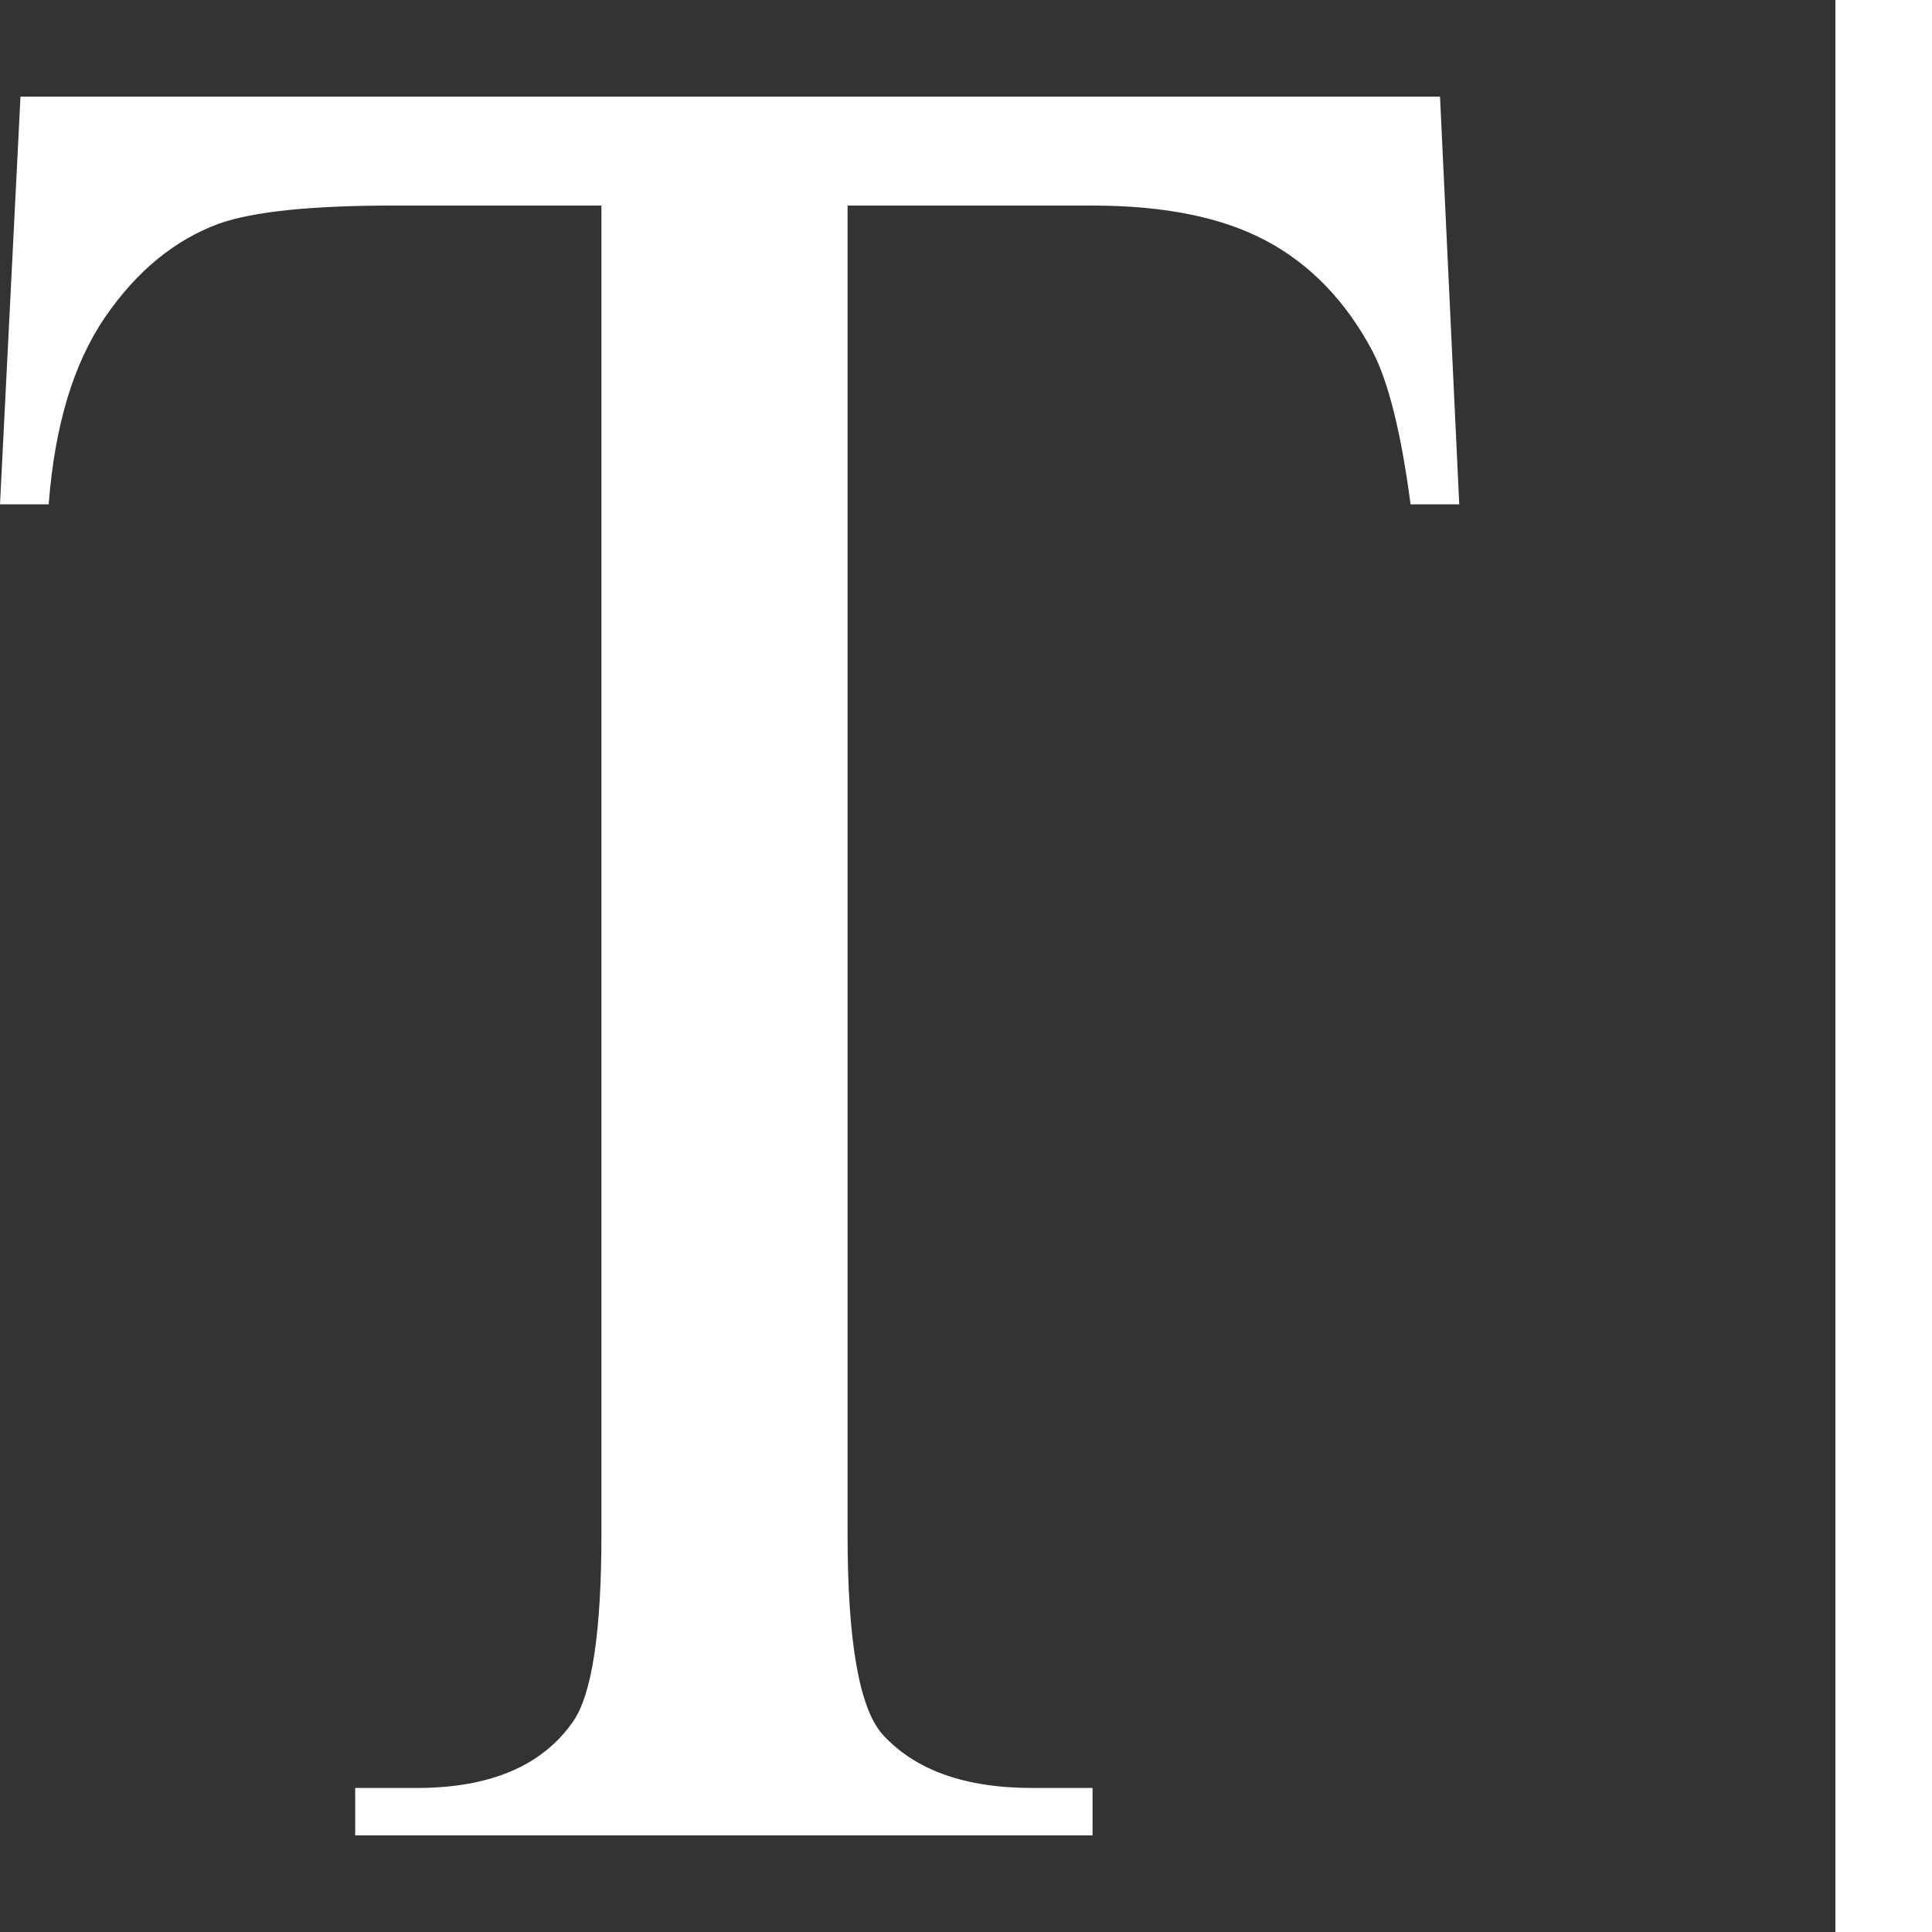 <?xml version="1.0" encoding="UTF-8"?>
<!DOCTYPE svg PUBLIC "-//W3C//DTD SVG 1.1//EN" "http://www.w3.org/Graphics/SVG/1.1/DTD/svg11.dtd">
<svg version="1.1" xmlns="http://www.w3.org/2000/svg" xmlns:xlink="http://www.w3.org/1999/xlink" x="0" y="0" width="20" height="20" viewBox="0, 0, 20, 20">
  <rect x="0" y="0" width="20" height="20" fill="#333333" stroke="none"/>
  <g id="Background">
    <rect x="0" y="0" width="20" height="20" fill="#000000" fill-opacity="0"/>
  </g>
  <g id="Layer_1">
    <path d="M14.907,1 L15.106,5.221 L14.602,5.221 Q14.456,4.106 14.204,3.628 Q13.792,2.858 13.108,2.493 Q12.425,2.128 11.31,2.128 L8.774,2.128 L8.774,15.881 Q8.774,17.54 9.133,17.951 Q9.637,18.509 10.686,18.509 L11.31,18.509 L11.31,19 L3.677,19 L3.677,18.509 L4.314,18.509 Q5.456,18.509 5.934,17.819 Q6.226,17.394 6.226,15.881 L6.226,2.128 L4.062,2.128 Q2.801,2.128 2.27,2.314 Q1.58,2.566 1.088,3.283 Q0.597,4 0.504,5.221 L0,5.221 L0.212,1 z" fill="#FFFFFF"/>
    <path d="M19,0 L20,0 L20,20 L19,20 L19,0 z" fill="#FFFFFF"/>
  </g>
</svg>
